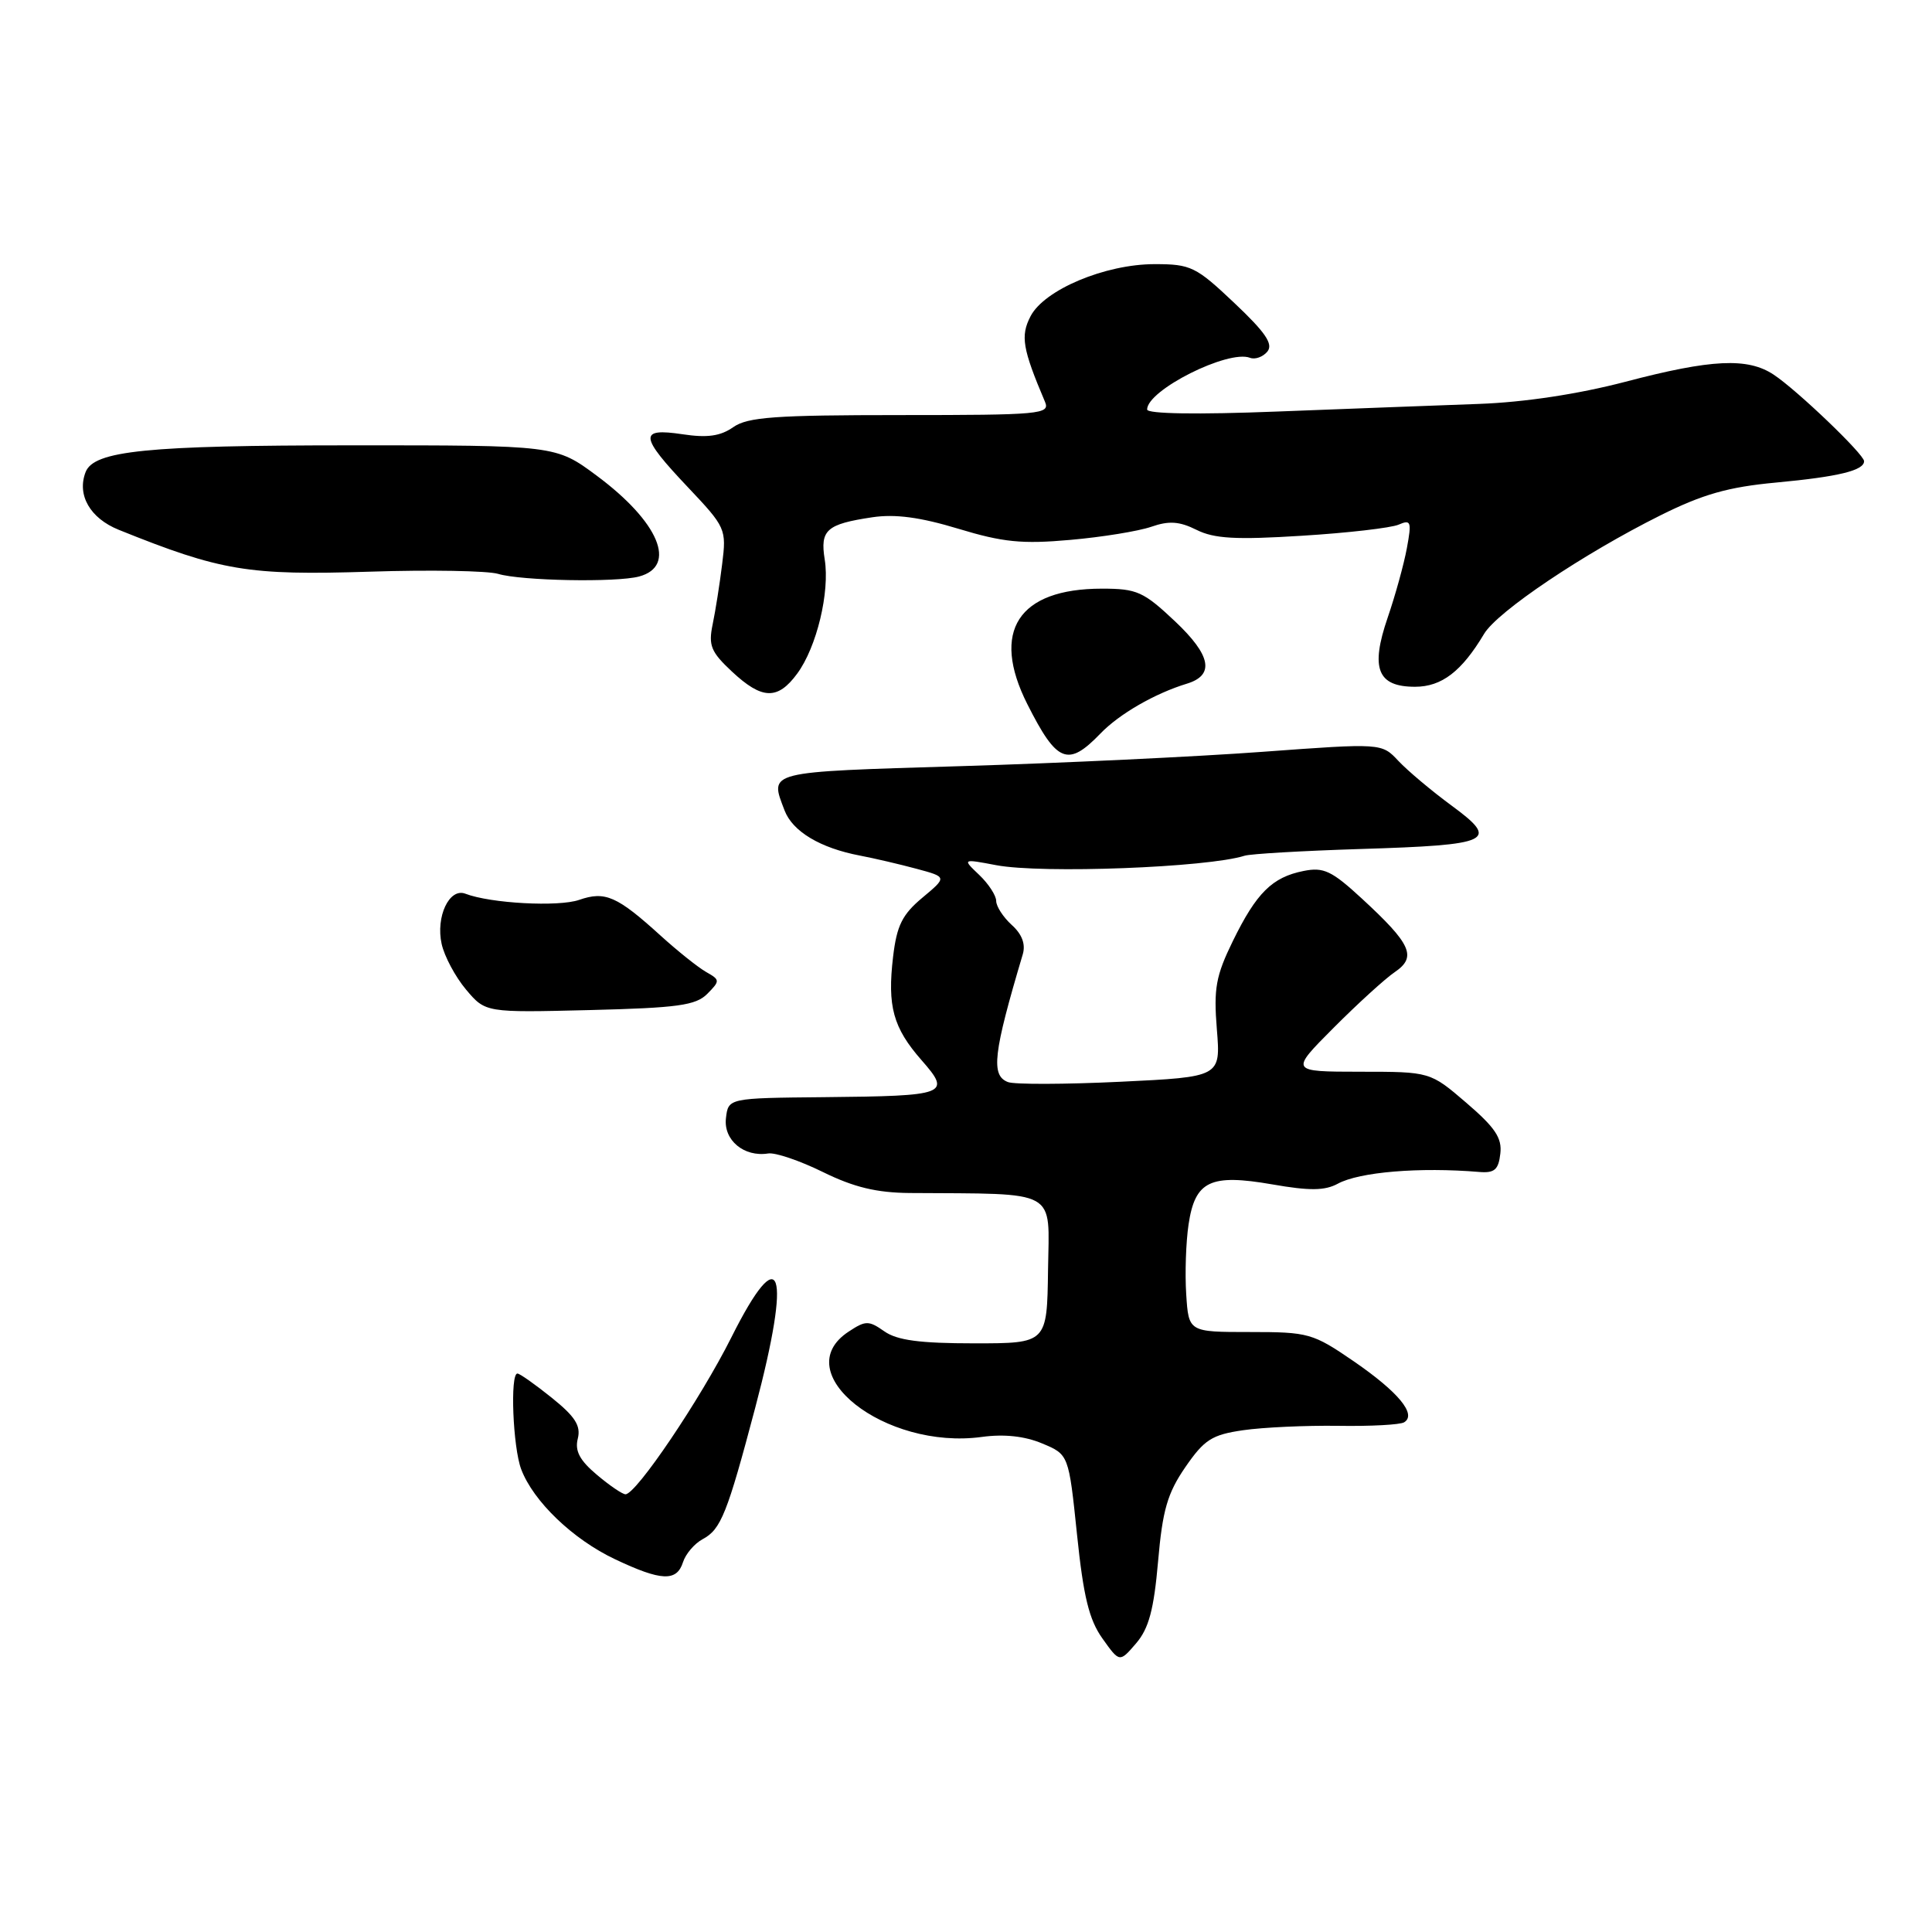 <?xml version="1.0" encoding="UTF-8" standalone="no"?>
<!DOCTYPE svg PUBLIC "-//W3C//DTD SVG 1.1//EN" "http://www.w3.org/Graphics/SVG/1.1/DTD/svg11.dtd" >
<svg xmlns="http://www.w3.org/2000/svg" xmlns:xlink="http://www.w3.org/1999/xlink" version="1.1" viewBox="0 0 256 256">
 <g >
 <path fill="currentColor"
d=" M 153.45 206.91 C 154.04 200.10 154.69 197.86 157.06 194.41 C 159.58 190.75 160.58 190.11 164.73 189.51 C 167.35 189.13 173.01 188.87 177.31 188.93 C 181.60 189.00 185.54 188.79 186.06 188.46 C 187.75 187.42 185.29 184.45 179.41 180.40 C 173.94 176.65 173.40 176.50 165.61 176.50 C 157.50 176.50 157.50 176.50 157.18 171.50 C 157.00 168.75 157.14 164.59 157.49 162.25 C 158.35 156.47 160.36 155.51 168.60 156.94 C 173.52 157.80 175.54 157.78 177.26 156.85 C 180.12 155.29 188.10 154.63 196.00 155.29 C 198.02 155.46 198.56 155.00 198.80 152.87 C 199.05 150.79 198.11 149.40 194.30 146.13 C 189.50 142.01 189.50 142.01 180.21 142.01 C 170.92 142.00 170.92 142.00 176.71 136.19 C 179.89 133.00 183.55 129.66 184.84 128.79 C 187.76 126.79 187.00 125.10 180.47 119.08 C 176.46 115.38 175.39 114.87 172.72 115.41 C 168.57 116.24 166.49 118.30 163.36 124.69 C 161.11 129.30 160.80 130.97 161.24 136.39 C 161.75 142.70 161.75 142.70 148.43 143.34 C 141.10 143.69 134.41 143.71 133.56 143.38 C 131.27 142.51 131.61 139.58 135.52 126.46 C 135.92 125.11 135.43 123.79 134.06 122.56 C 132.93 121.53 132.00 120.10 132.00 119.38 C 132.00 118.67 130.99 117.11 129.75 115.93 C 127.50 113.79 127.50 113.79 132.00 114.64 C 138.07 115.79 160.01 114.95 164.91 113.39 C 165.69 113.14 172.57 112.74 180.19 112.50 C 197.68 111.96 198.74 111.45 192.35 106.75 C 189.68 104.79 186.51 102.12 185.29 100.82 C 183.08 98.46 183.08 98.46 167.29 99.62 C 158.61 100.26 140.59 101.12 127.25 101.52 C 101.33 102.31 101.96 102.14 103.96 107.39 C 105.02 110.17 108.68 112.37 113.95 113.37 C 115.84 113.73 119.22 114.52 121.45 115.12 C 125.50 116.21 125.50 116.21 122.22 118.95 C 119.55 121.18 118.83 122.64 118.34 126.76 C 117.56 133.34 118.34 136.18 122.11 140.48 C 126.09 145.01 125.54 145.22 109.20 145.38 C 96.50 145.50 96.50 145.50 96.19 148.18 C 95.86 151.08 98.59 153.35 101.79 152.84 C 102.73 152.69 105.99 153.80 109.04 155.30 C 113.15 157.32 116.14 158.04 120.54 158.08 C 140.46 158.22 139.02 157.42 138.87 168.25 C 138.74 178.00 138.74 178.00 129.09 178.00 C 121.90 178.00 118.87 177.60 117.18 176.41 C 115.11 174.96 114.70 174.96 112.46 176.44 C 104.19 181.85 117.23 192.16 130.11 190.40 C 133.03 190.00 135.77 190.29 138.08 191.26 C 141.61 192.73 141.61 192.73 142.71 203.33 C 143.56 211.56 144.31 214.63 146.08 217.11 C 148.35 220.30 148.35 220.30 150.54 217.75 C 152.22 215.79 152.89 213.31 153.45 206.91 Z  M 90.50 207.00 C 90.85 205.90 92.03 204.52 93.12 203.94 C 95.53 202.65 96.36 200.56 100.08 186.50 C 104.93 168.17 103.51 164.03 96.91 177.21 C 92.81 185.39 84.30 198.00 82.88 198.00 C 82.48 198.00 80.77 196.84 79.08 195.41 C 76.81 193.50 76.15 192.25 76.56 190.63 C 76.99 188.92 76.21 187.70 73.11 185.21 C 70.92 183.45 68.87 182.00 68.56 182.00 C 67.57 182.00 67.96 191.77 69.06 194.68 C 70.66 198.93 75.91 203.97 81.50 206.61 C 87.62 209.51 89.67 209.60 90.50 207.00 Z  M 93.72 131.69 C 95.43 129.96 95.42 129.84 93.56 128.79 C 92.49 128.18 89.79 126.02 87.56 124.00 C 81.77 118.74 80.19 118.04 76.74 119.24 C 74.01 120.19 65.00 119.71 61.66 118.42 C 59.54 117.61 57.72 121.46 58.52 125.08 C 58.88 126.71 60.33 129.43 61.75 131.12 C 64.33 134.18 64.33 134.18 78.13 133.84 C 89.82 133.55 92.20 133.22 93.72 131.69 Z  M 145.81 97.20 C 148.30 94.61 153.03 91.88 157.27 90.59 C 160.97 89.46 160.48 86.85 155.72 82.35 C 151.52 78.39 150.66 78.00 146.01 78.00 C 134.91 78.00 131.26 83.64 136.12 93.29 C 140.05 101.09 141.50 101.67 145.81 97.20 Z  M 105.64 89.25 C 108.22 85.74 109.97 78.46 109.28 74.14 C 108.65 70.22 109.51 69.45 115.59 68.54 C 118.61 68.09 121.93 68.53 126.98 70.06 C 132.88 71.85 135.42 72.11 141.80 71.54 C 146.04 71.17 150.87 70.38 152.55 69.80 C 154.90 68.98 156.28 69.08 158.55 70.21 C 160.89 71.38 163.78 71.54 172.50 70.99 C 178.55 70.62 184.32 69.95 185.32 69.52 C 186.96 68.81 187.07 69.11 186.42 72.62 C 186.03 74.75 184.88 78.91 183.87 81.85 C 181.56 88.59 182.52 91.00 187.50 91.00 C 191.03 91.00 193.68 88.97 196.65 83.99 C 198.41 81.04 209.80 73.38 220.01 68.29 C 225.63 65.49 228.99 64.53 235.35 63.94 C 243.61 63.17 247.00 62.34 247.00 61.11 C 247.00 60.20 238.15 51.72 235.03 49.65 C 231.59 47.36 226.81 47.58 215.36 50.59 C 209.13 52.22 202.00 53.30 196.00 53.52 C 190.78 53.71 178.74 54.16 169.25 54.53 C 158.60 54.95 152.00 54.84 152.00 54.26 C 152.00 51.69 162.74 46.30 165.63 47.41 C 166.30 47.67 167.34 47.30 167.93 46.59 C 168.74 45.60 167.70 44.06 163.56 40.15 C 158.47 35.33 157.79 35.00 153.00 35.00 C 146.44 35.00 138.37 38.39 136.55 41.91 C 135.20 44.52 135.48 46.20 138.47 53.25 C 139.16 54.88 137.88 55.00 119.33 55.00 C 102.70 55.00 99.07 55.26 97.16 56.60 C 95.46 57.79 93.72 58.04 90.43 57.54 C 84.62 56.67 84.73 57.78 91.14 64.55 C 96.17 69.87 96.27 70.09 95.69 74.74 C 95.37 77.36 94.80 80.96 94.43 82.73 C 93.85 85.53 94.20 86.38 96.98 88.98 C 100.98 92.72 103.05 92.78 105.64 89.25 Z  M 84.68 76.39 C 89.78 75.02 87.32 69.16 79.07 63.03 C 73.64 59.00 73.64 59.00 46.57 59.01 C 19.45 59.01 12.43 59.72 11.34 62.56 C 10.17 65.60 11.94 68.67 15.73 70.20 C 29.28 75.66 32.87 76.26 49.00 75.75 C 56.98 75.49 64.62 75.63 66.00 76.04 C 69.04 76.96 81.66 77.20 84.68 76.39 Z "/>
</g>
</svg>